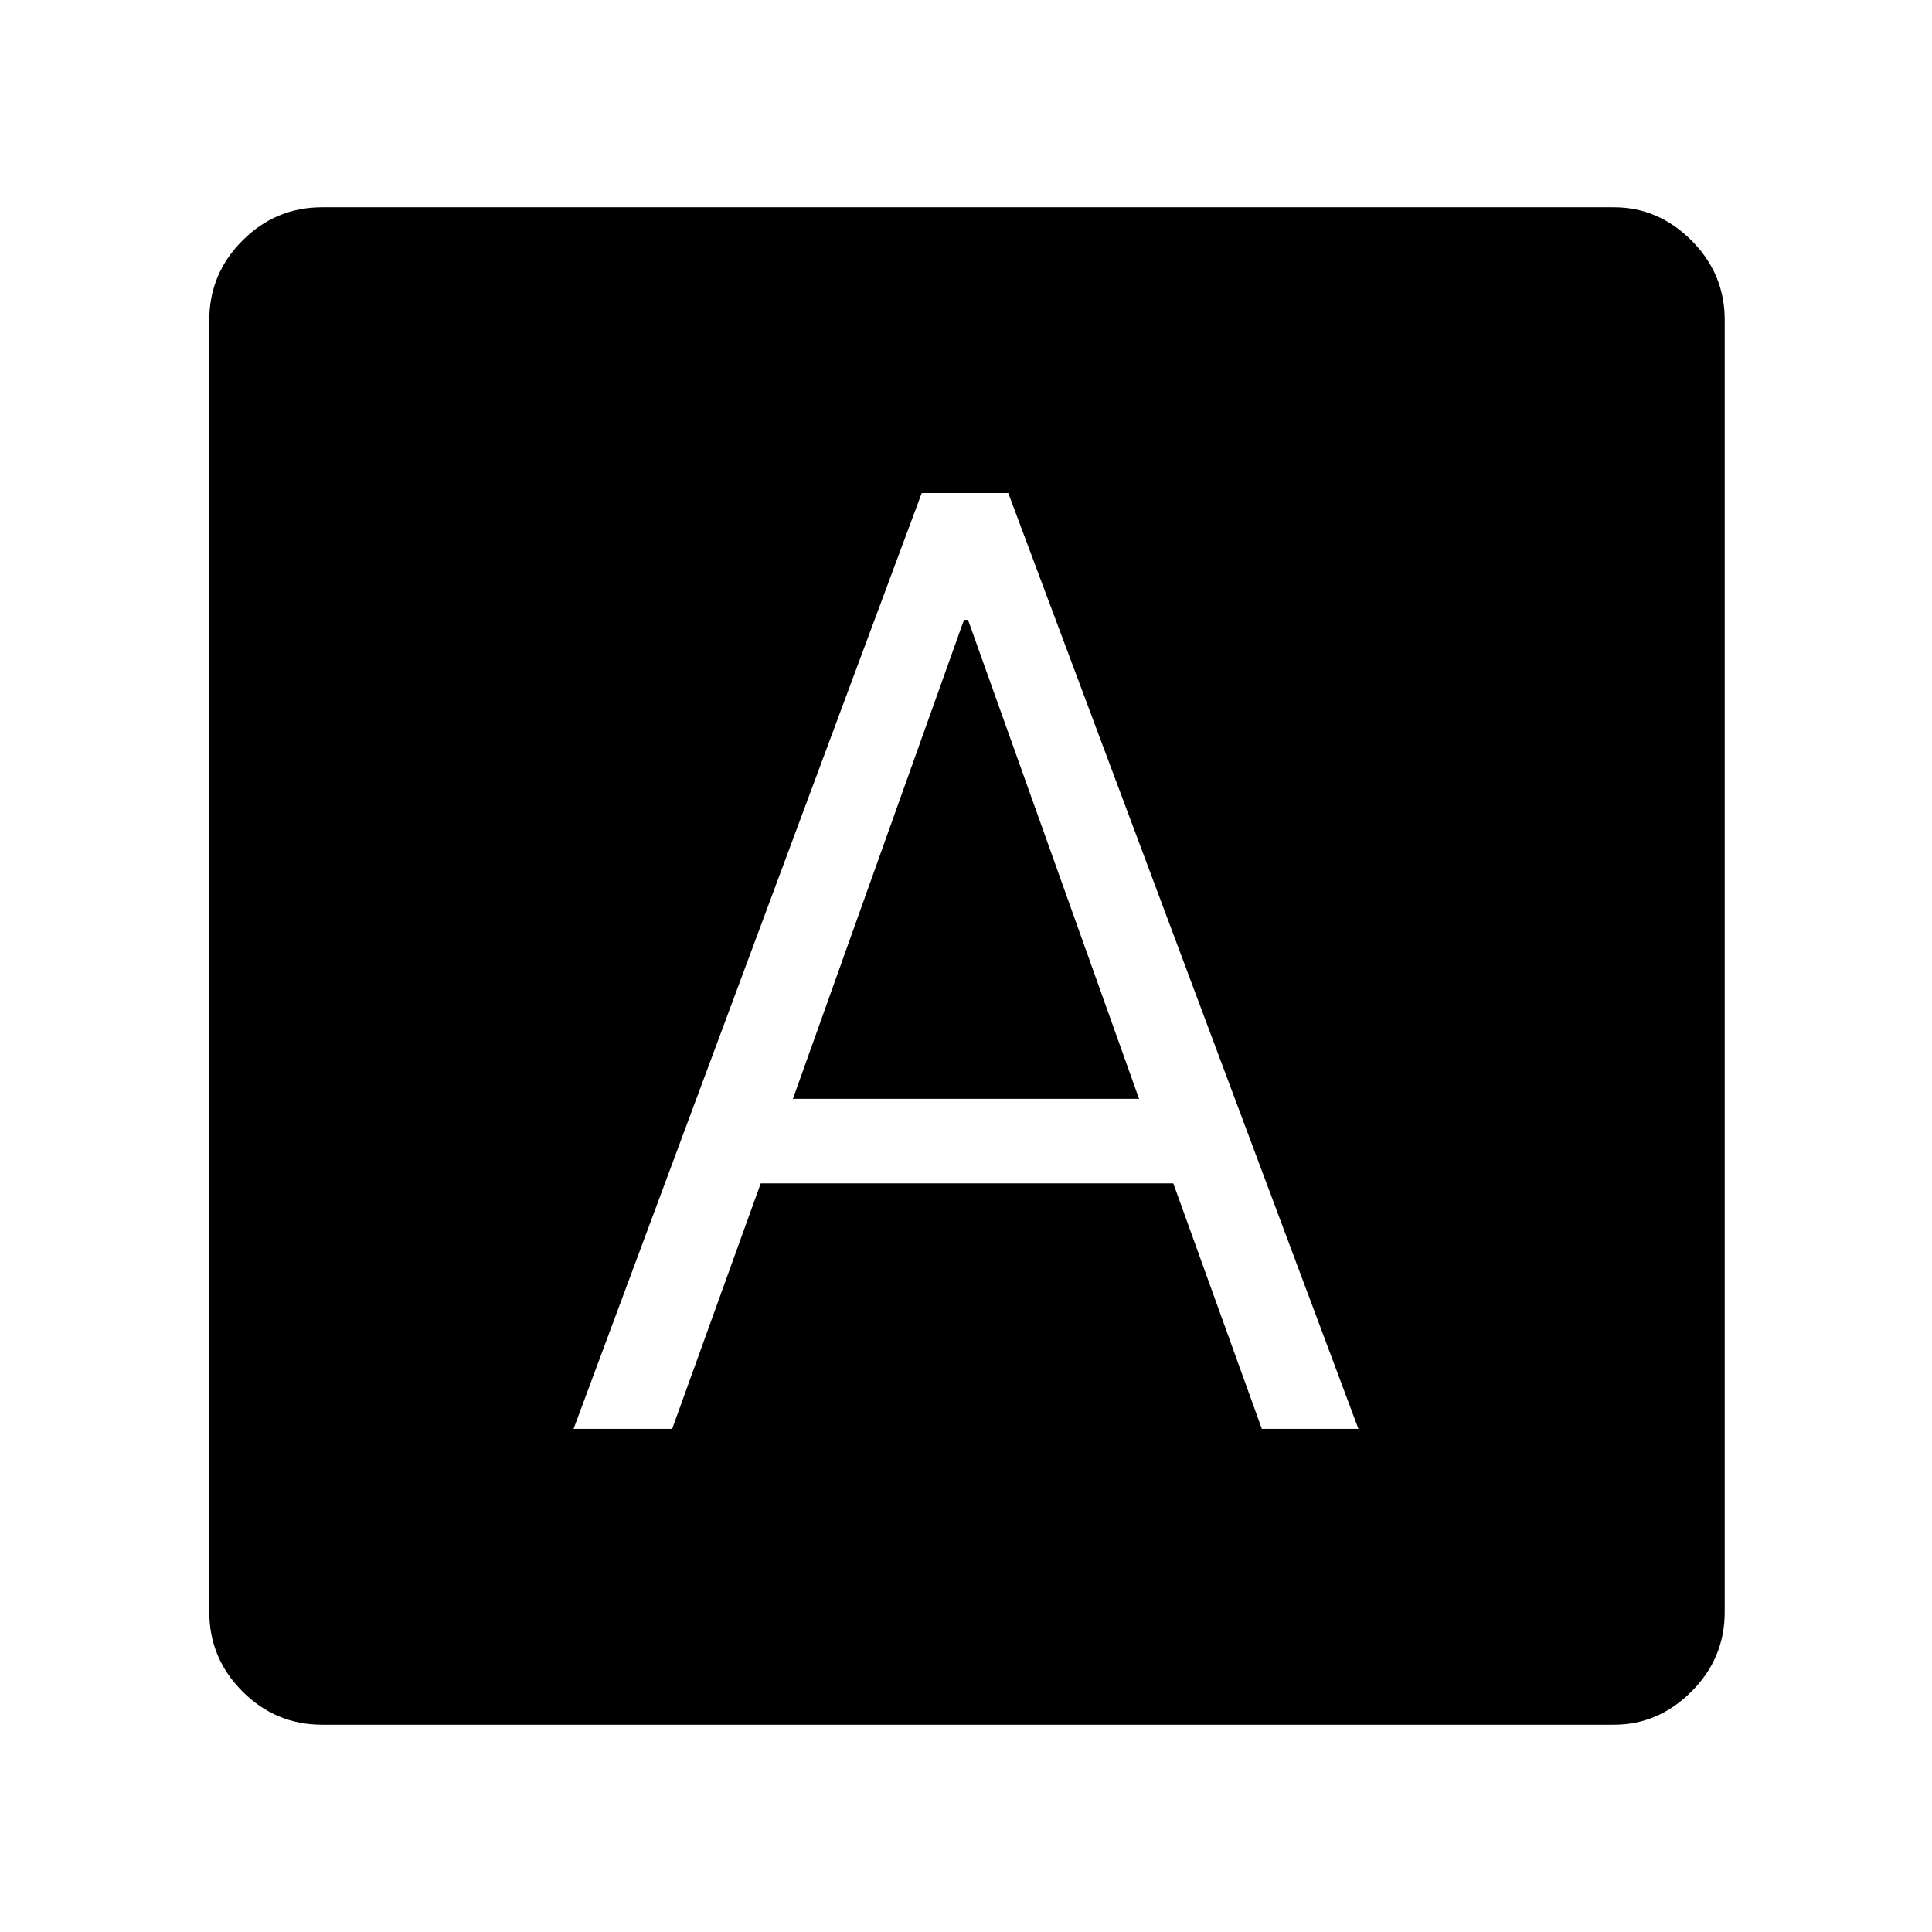 <svg xmlns="http://www.w3.org/2000/svg" height="48" width="48"><path d="M14.25 35.5h2.45l2.2-6.1h10.25l2.2 6.1h2.4l-8.7-23.25H22.9Zm5.45-8.2 4.25-11.9h.1l4.25 11.9ZM8 42.85q-1.15 0-1.975-.825Q5.2 41.2 5.2 40.05V7.95q0-1.15.825-1.975Q6.85 5.15 8 5.15h32.1q1.1 0 1.925.825t.825 1.975v32.1q0 1.15-.825 1.975-.825.825-1.925.825Z"/></svg>
